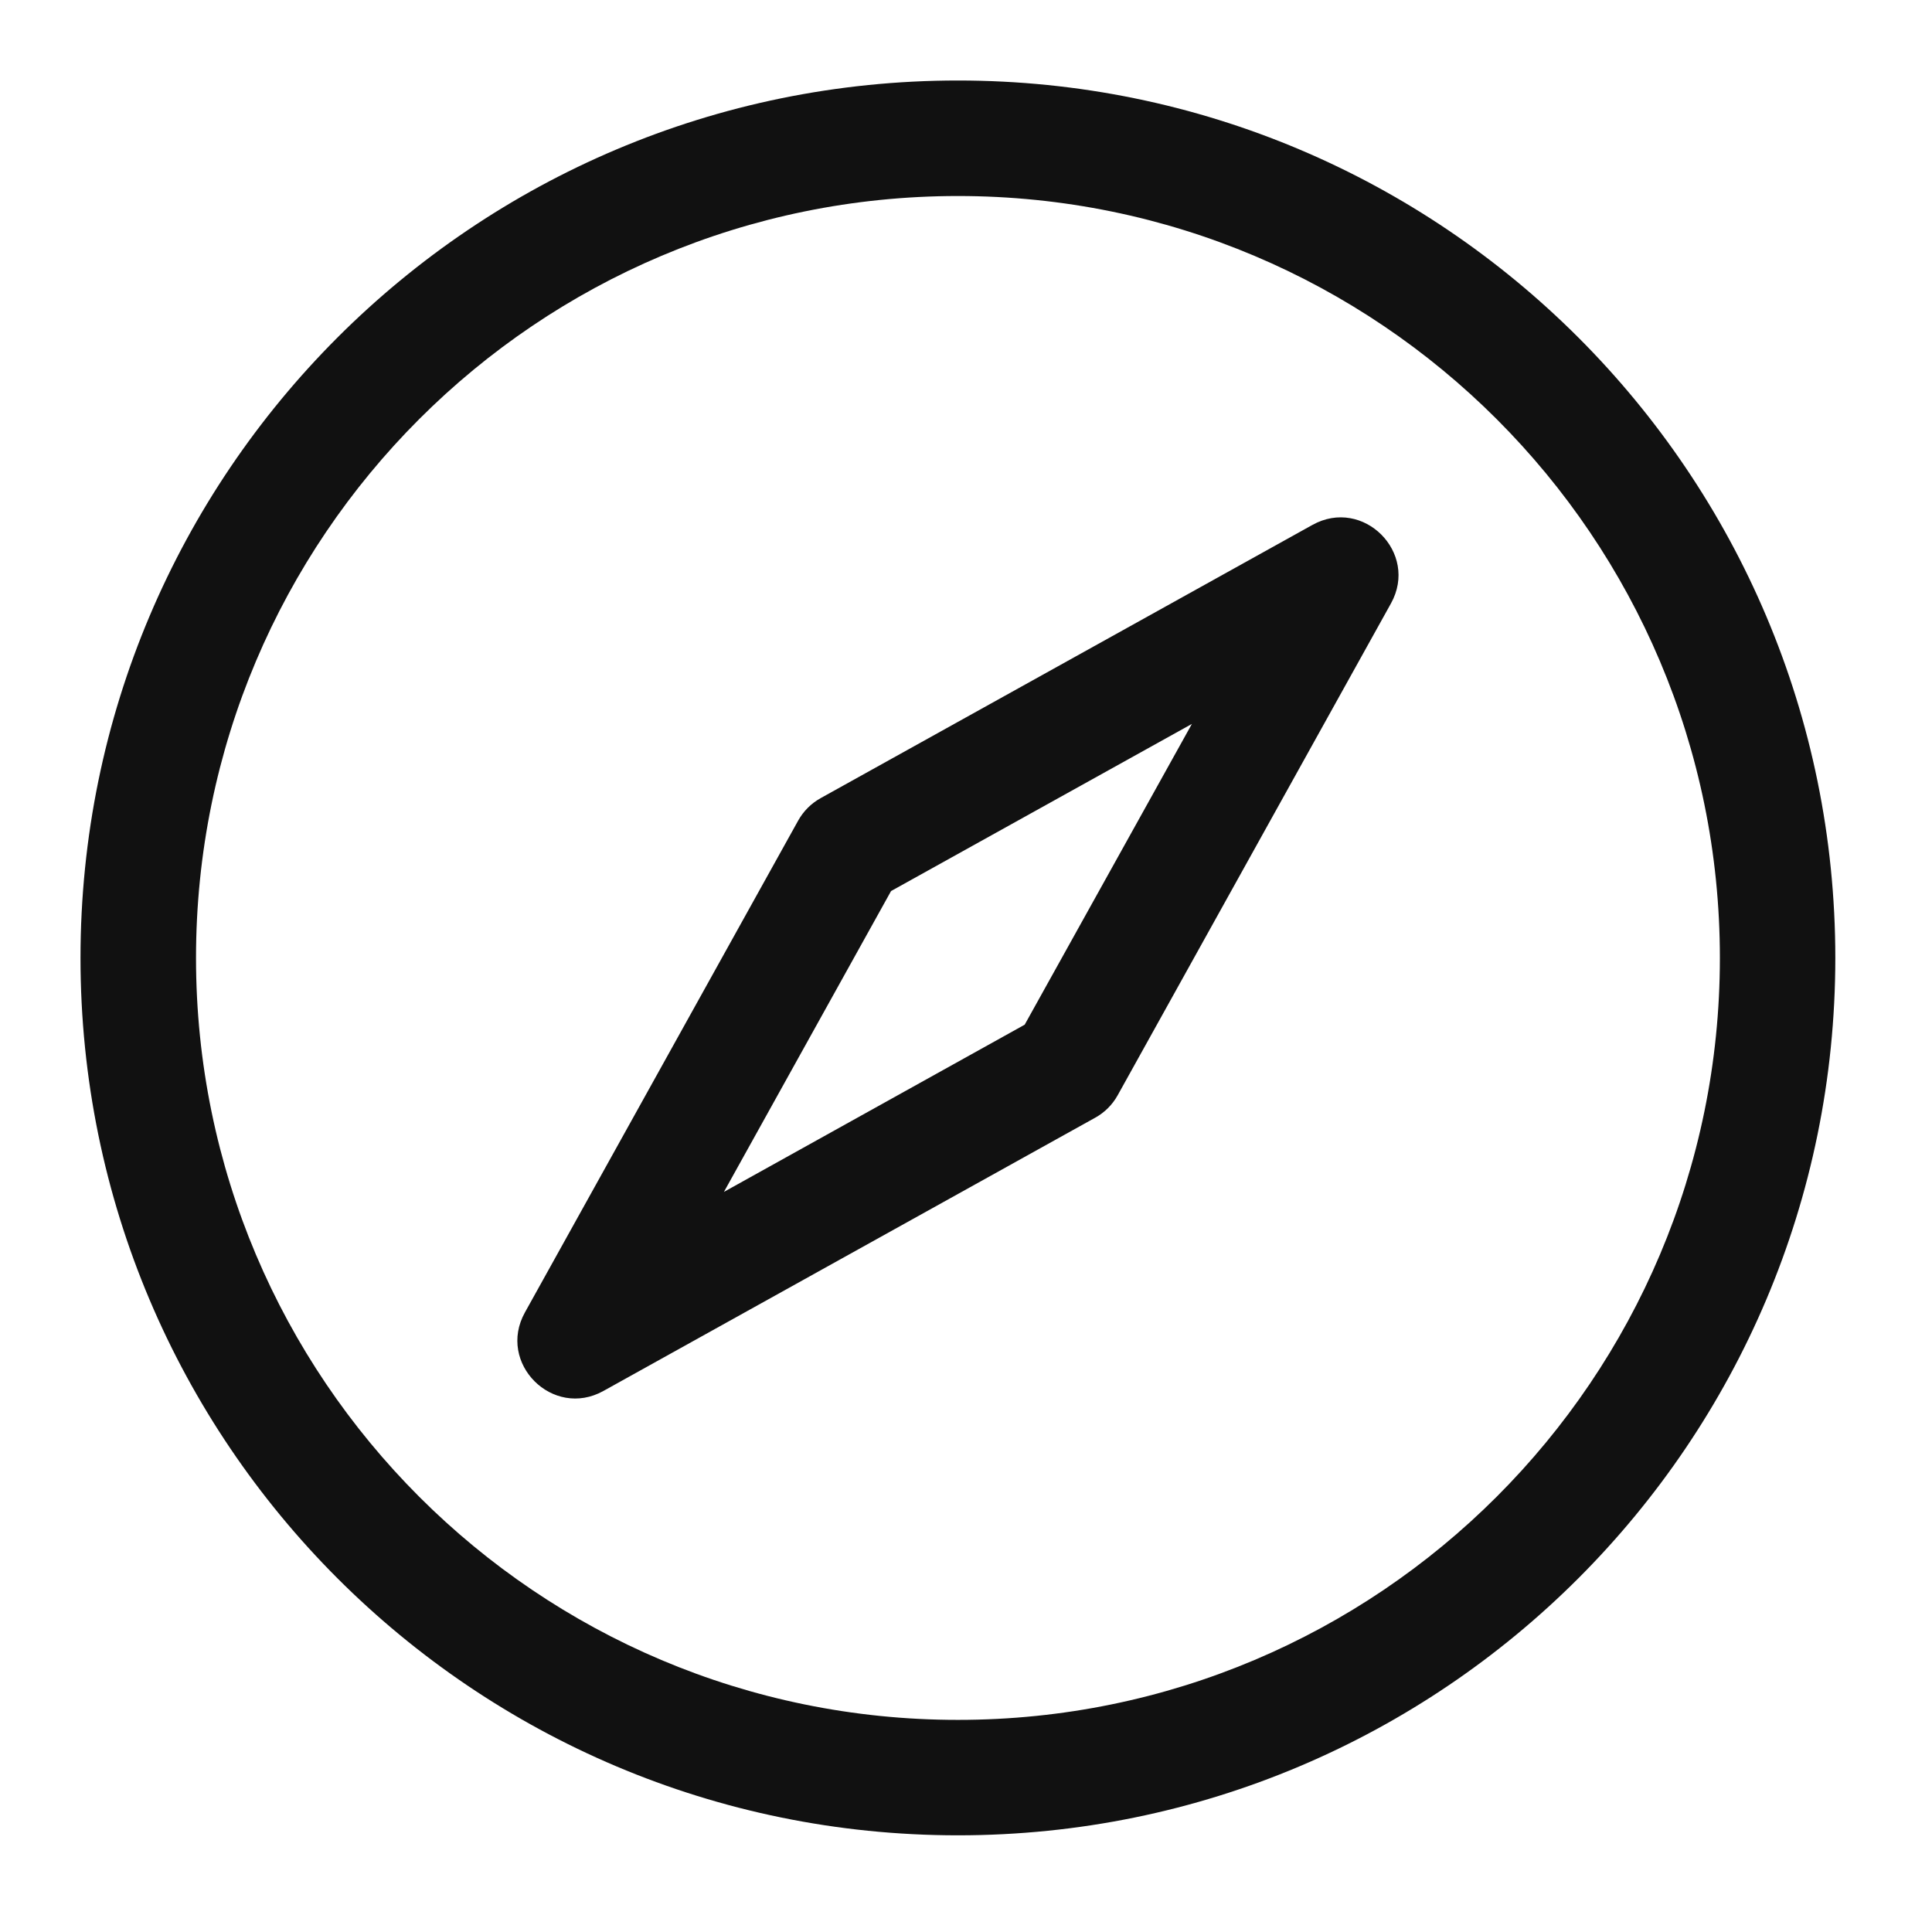 <svg xmlns="http://www.w3.org/2000/svg" width="24" height="24" viewBox="0 0 24 24">
  <path fill="#111" d="M10.9,-3.47548077e-14 C16.919,-3.47548077e-14 21.799,4.88 21.799,10.9 C21.799,16.919 16.919,21.799 10.9,21.799 C4.88,21.799 -6.95096155e-15,16.919 -6.95096155e-15,10.9 C-6.95096155e-15,4.88 4.88,-3.47548077e-14 10.9,-3.47548077e-14 Z M10.9,1.435 C5.672,1.435 1.435,5.672 1.435,10.9 C1.435,16.127 5.672,20.365 10.9,20.365 C16.127,20.365 20.365,16.127 20.365,10.9 C20.365,5.672 16.127,1.435 10.9,1.435 Z M15.303,5.521 C15.934,5.17 16.629,5.866 16.279,6.496 L16.279,6.496 L12.884,12.606 C12.819,12.723 12.723,12.819 12.606,12.884 L12.606,12.884 L6.496,16.279 C5.866,16.629 5.17,15.934 5.521,15.303 L5.521,15.303 L8.915,9.194 C8.98,9.077 9.077,8.98 9.194,8.915 L9.194,8.915 Z M13.806,7.993 L10.069,10.069 L7.993,13.806 L11.729,11.729 L13.806,7.993 Z" transform="translate(1 1)"/>
</svg>
